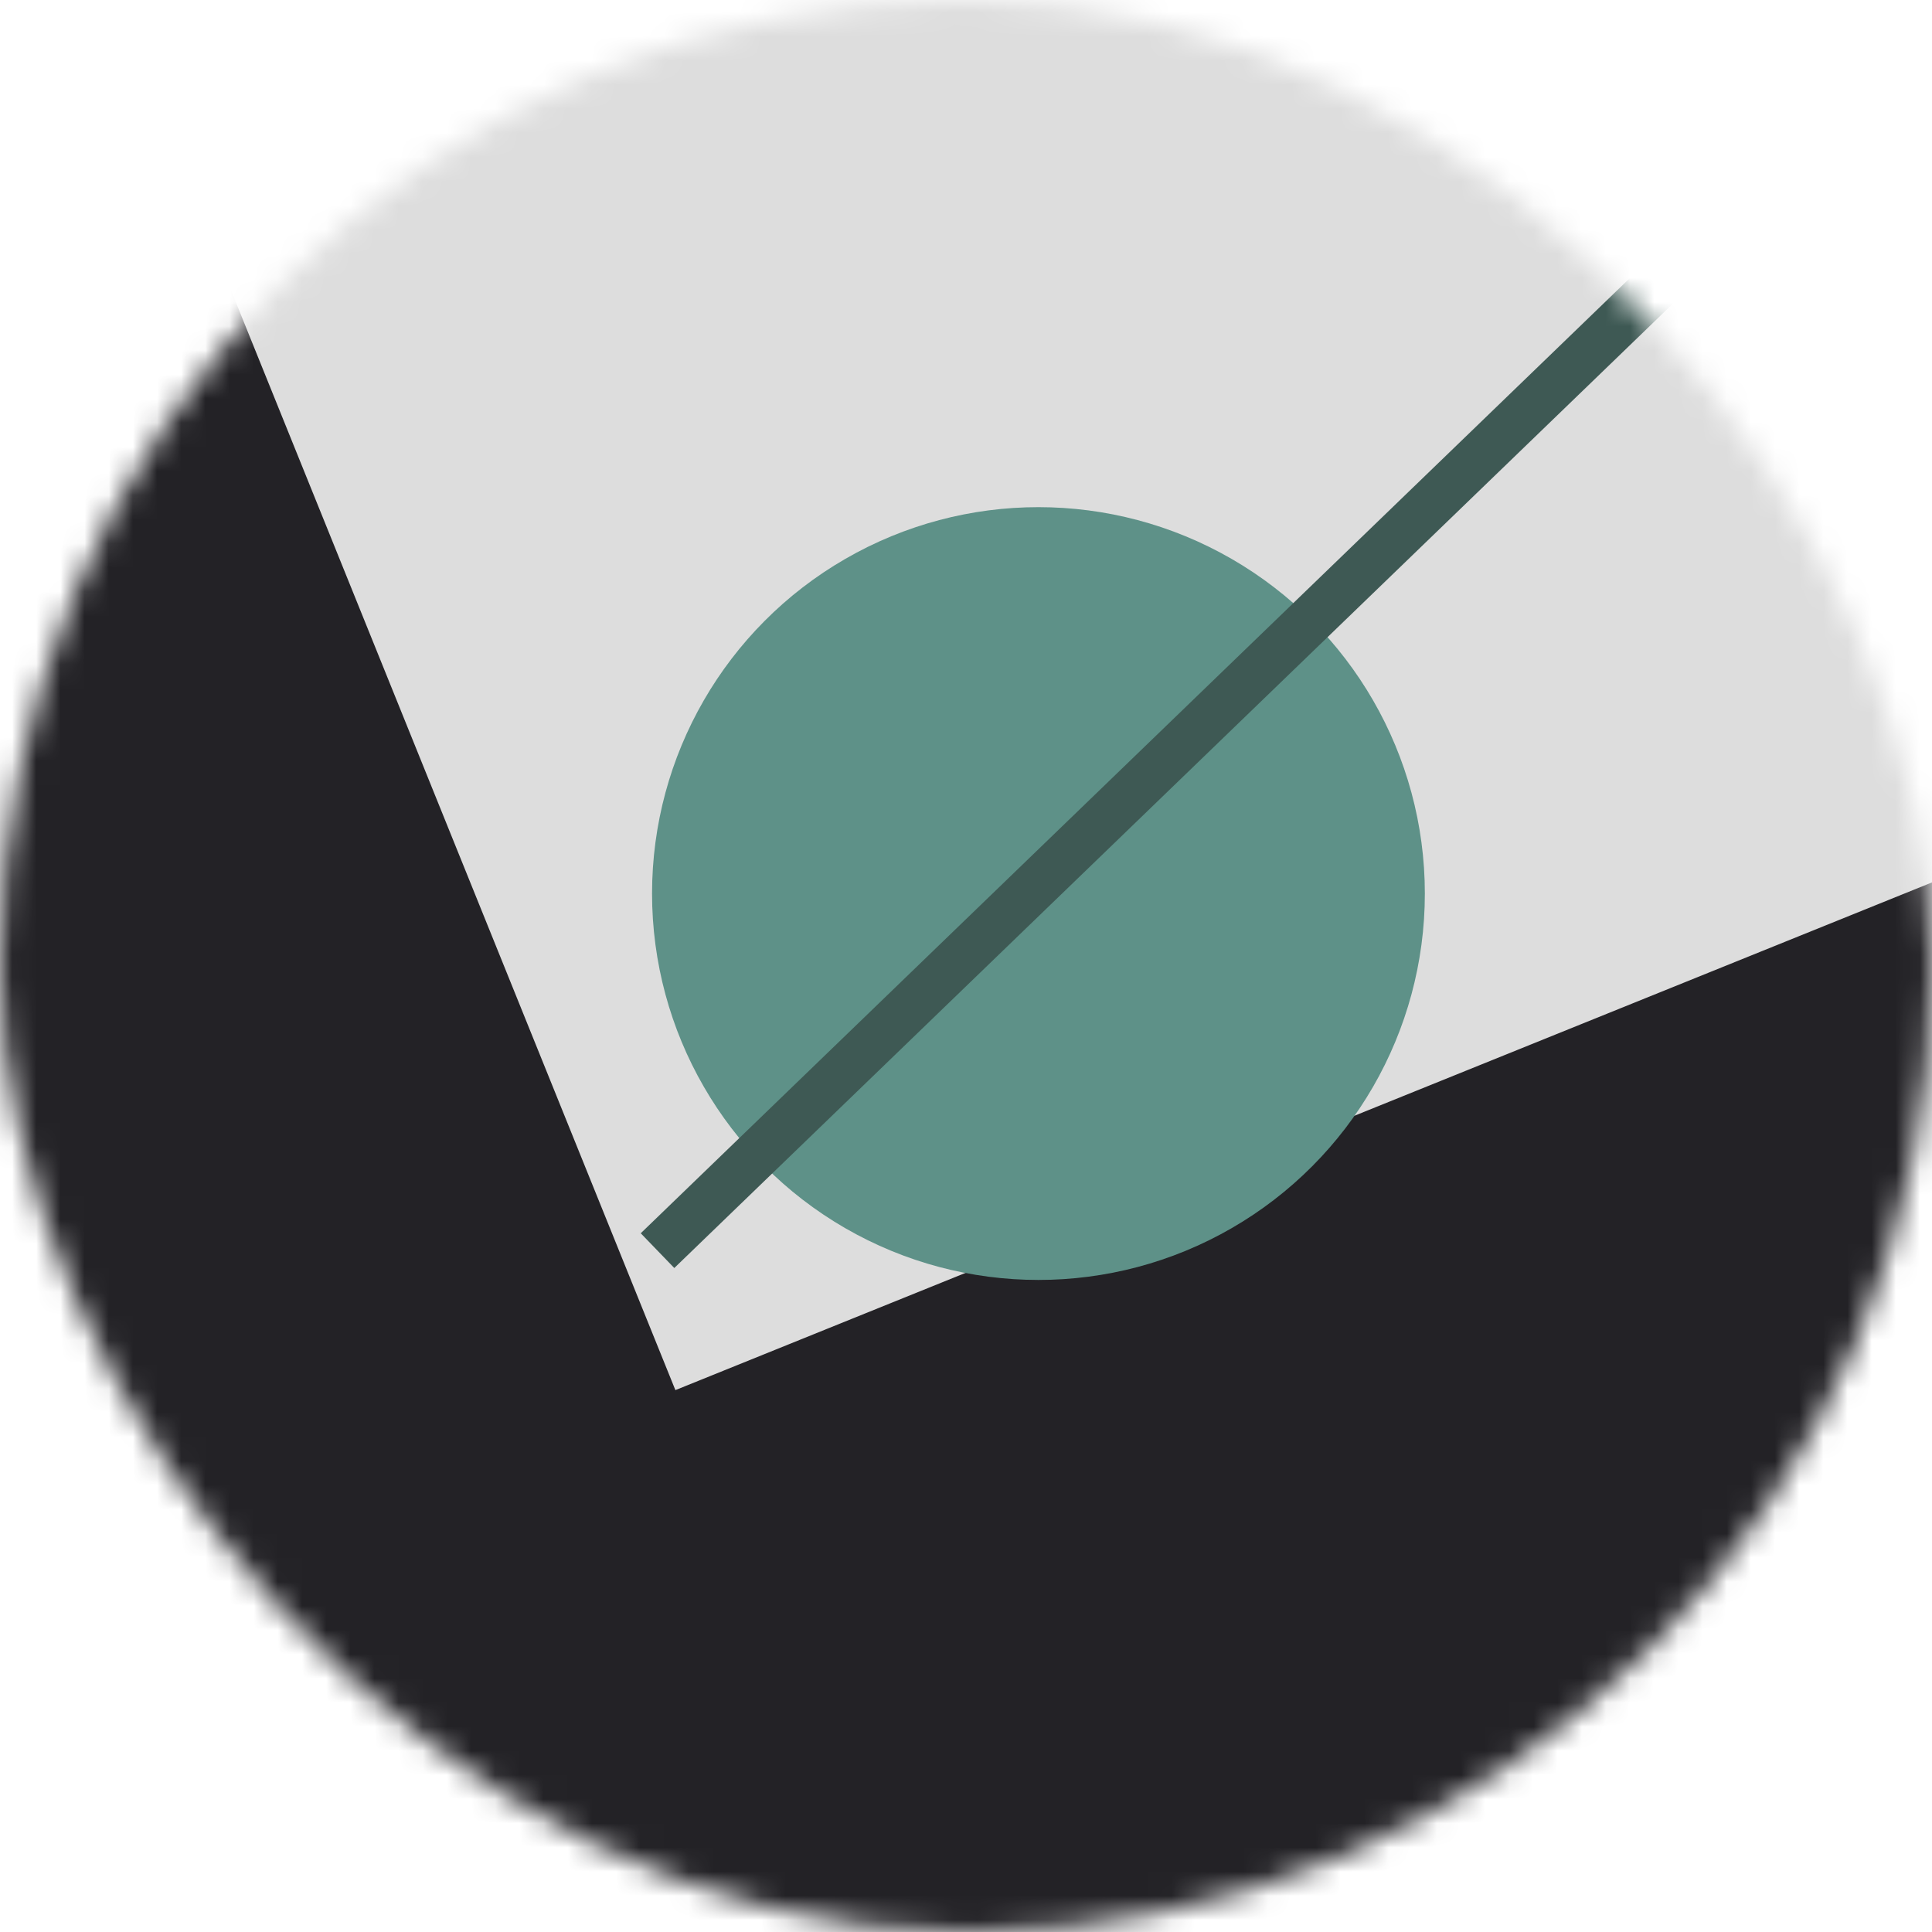 <!--
   - This Source Code Form is subject to the terms of the Mozilla Public
   - License, v. 2.0. If a copy of the MPL was not distributed with this
   - file, You can obtain one at http://mozilla.org/MPL/2.0/.
   -->
<svg viewBox="0 0 80 80" fill="none" role="img" xmlns="http://www.w3.org/2000/svg" width="120" height="120"><mask id="mask__bauhaus" maskUnits="userSpaceOnUse" x="0" y="0" width="80" height="80"><rect width="80" height="80" rx="160" fill="#FFFFFF"></rect></mask><g mask="url(#mask__bauhaus)"><rect width="80" height="80" fill="#232226"></rect><rect x="10" y="30" width="80" height="80" fill="#DDDDDD" transform="translate(-14 -14) rotate(248 40 40)"></rect><circle cx="40" cy="40" fill="#5E9188" r="16" transform="translate(3 -3)"></circle><line x1="0" y1="40" x2="80" y2="40" stroke-width="2" stroke="#3E5954" transform="translate(16 -16) rotate(136 40 40)"></line></g></svg>